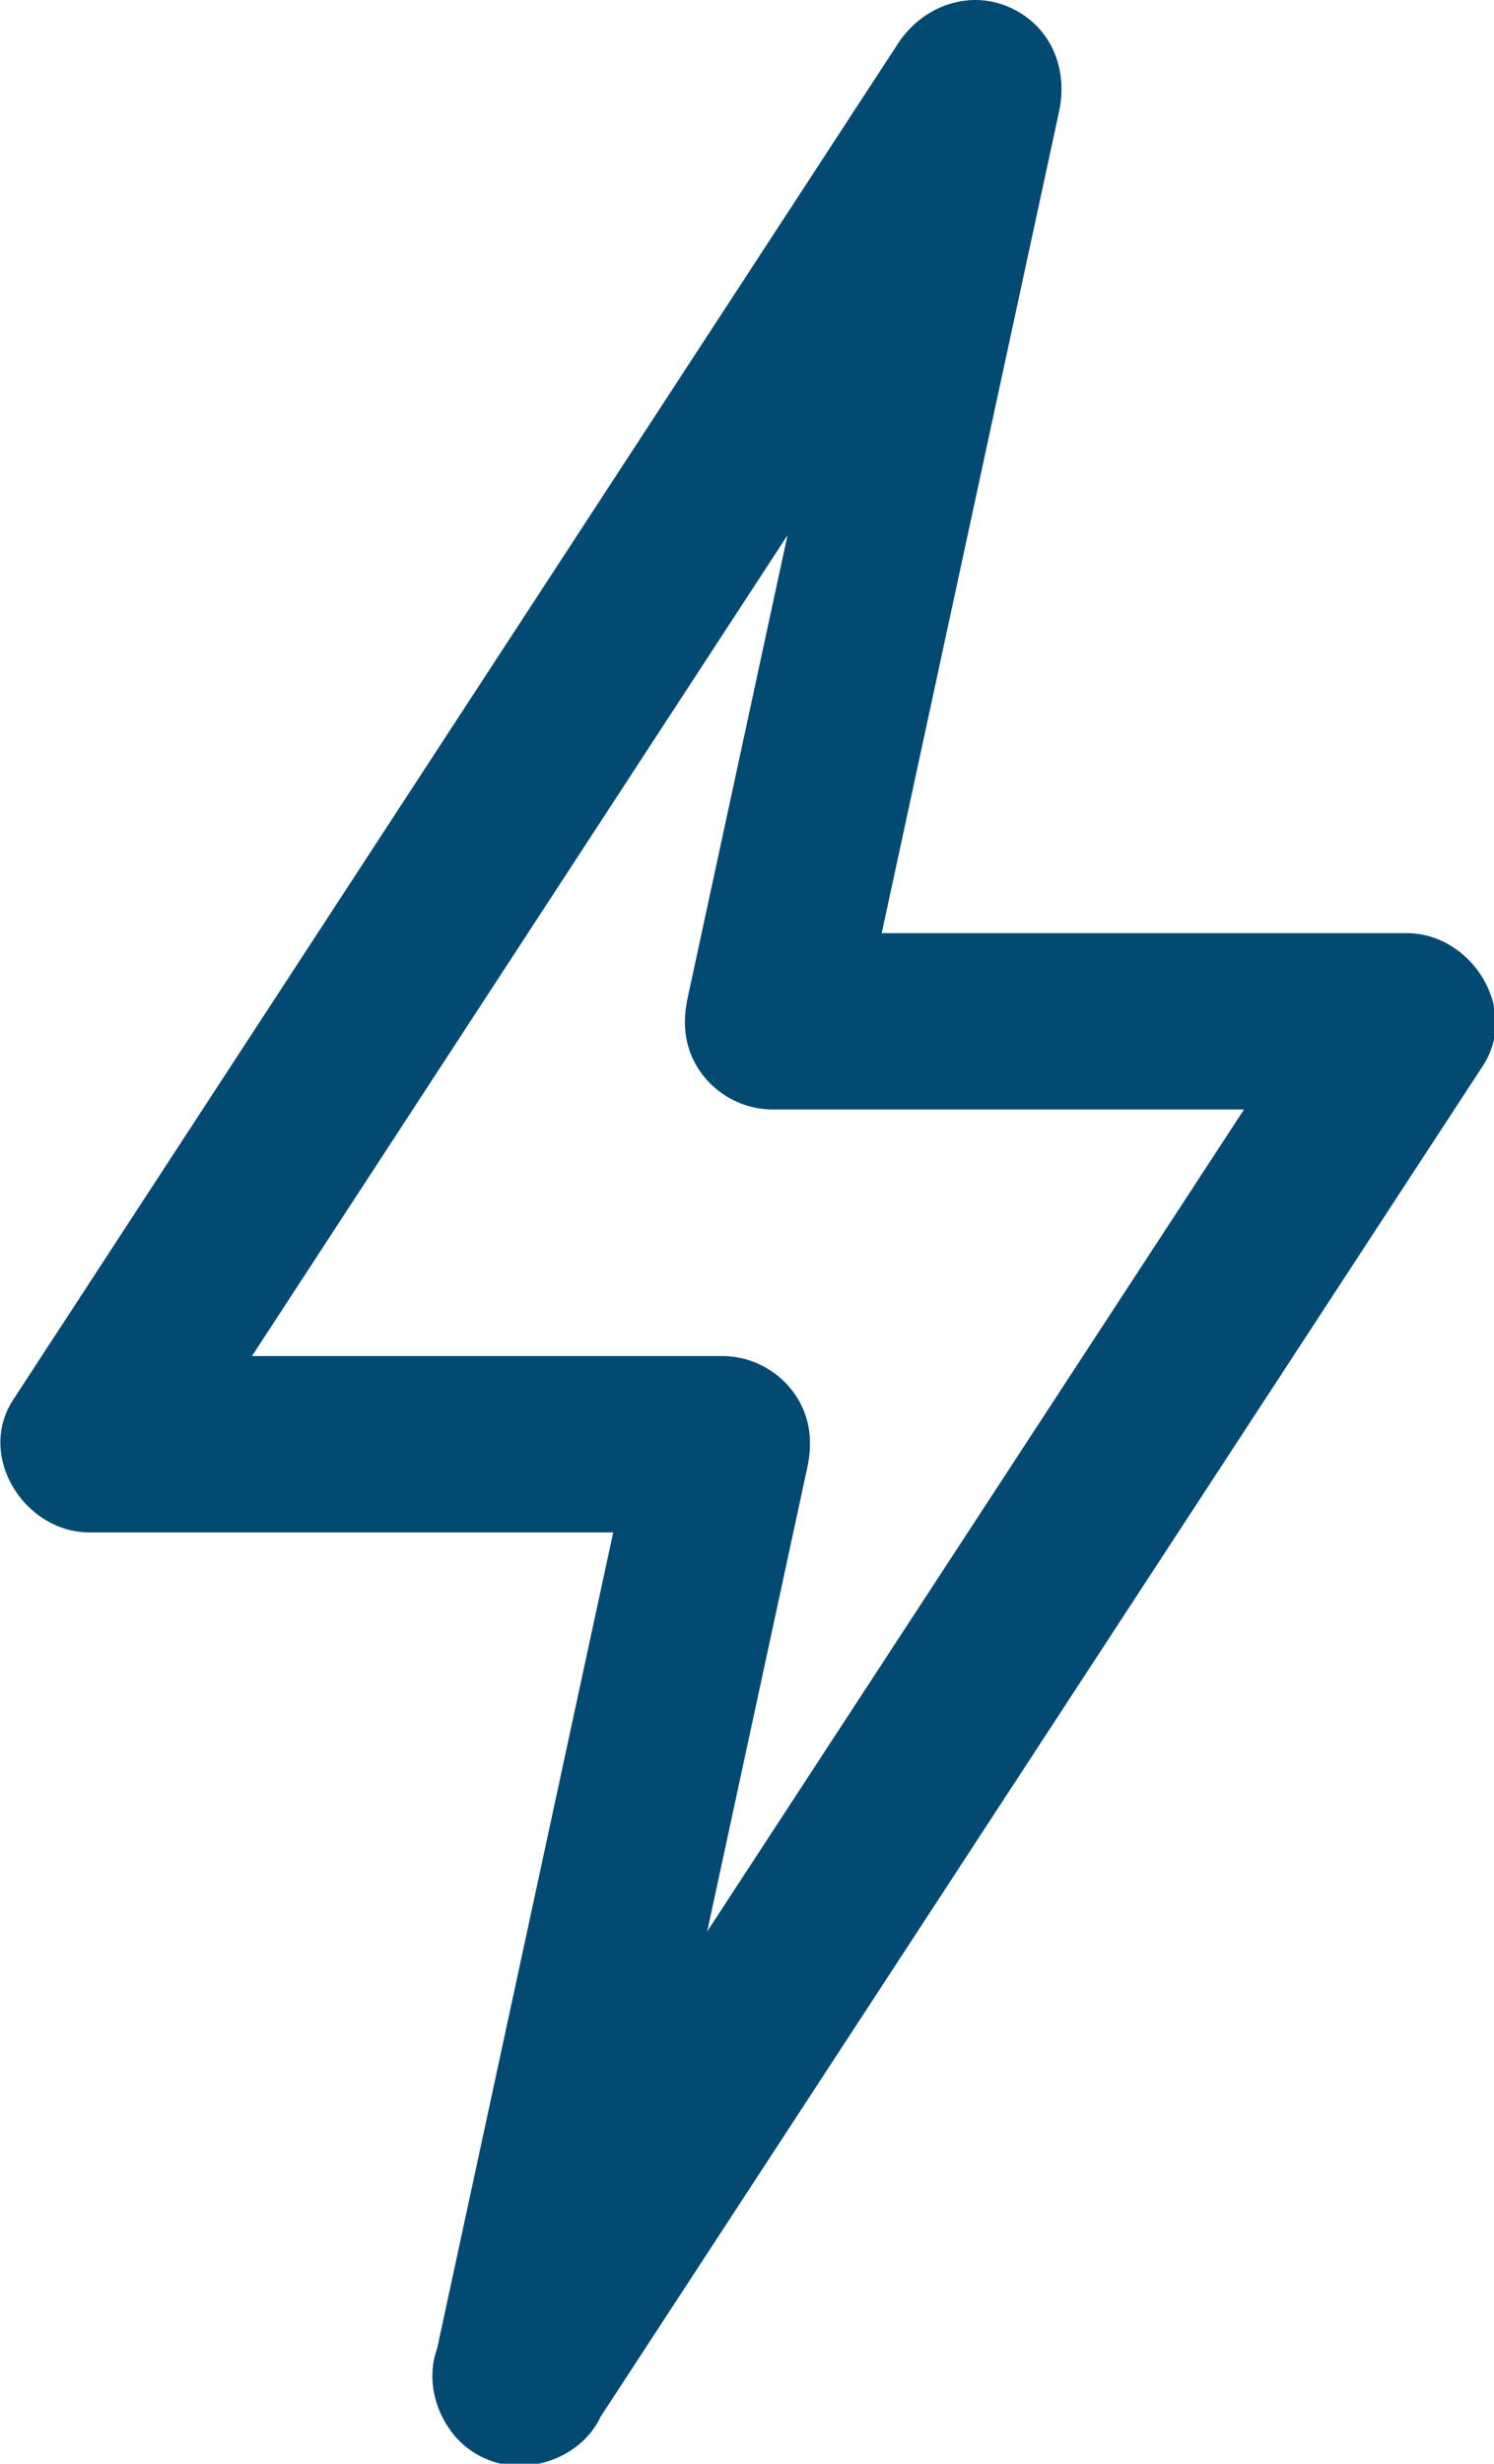 <?xml version="1.0" encoding="UTF-8" standalone="no"?>
<svg
   xmlns:dc="http://purl.org/dc/elements/1.1/"
   xmlns:cc="http://creativecommons.org/ns#"
   xmlns:rdf="http://www.w3.org/1999/02/22-rdf-syntax-ns#"
   xmlns:svg="http://www.w3.org/2000/svg"
   xmlns="http://www.w3.org/2000/svg"
   xmlns:sodipodi="http://sodipodi.sourceforge.net/DTD/sodipodi-0.dtd"
   xmlns:inkscape="http://www.inkscape.org/namespaces/inkscape"
   version="1.1"
   x="0px"
   y="0px"
   viewBox="-52.046 -24.692 176.214 290.438"
   enable-background="new -52.046 -24.692 1024 1024"
   xml:space="preserve"
   id="svg2"
   inkscape:version="0.48.4 r9939"
   width="100%"
   height="100%"
   sodipodi:docname="logo_energi.svg"><defs
     id="defs220" /><sodipodi:namedview
     pagecolor="#ffffff"
     bordercolor="#666666"
     borderopacity="1"
     objecttolerance="10"
     gridtolerance="10"
     guidetolerance="10"
     inkscape:pageopacity="0"
     inkscape:pageshadow="2"
     inkscape:window-width="1327"
     inkscape:window-height="744"
     id="namedview218"
     showgrid="false"
     fit-margin-top="0"
     fit-margin-left="0"
     fit-margin-right="0"
     fit-margin-bottom="0"
     inkscape:zoom="1.0429825"
     inkscape:cx="189.26359"
     inkscape:cy="74.756305"
     inkscape:window-x="39"
     inkscape:window-y="24"
     inkscape:window-maximized="1"
     inkscape:current-layer="svg2" /><g
     display="none"
     id="g4"
     style="display:none"
     transform="translate(-287.082,-679.472)"><g
       display="inline"
       id="g6"
       style="display:inline"><path
         d="m 497.456,943.818 c 0,-36.451 0,-72.901 0,-109.352 0,-63.357 0,-126.715 0,-190.072 0,-23.716 0,-47.432 0,-71.147 0,-19.079 -15.921,-35 -35,-35 -44.726,0 -89.452,0 -134.178,0 -42.398,0 -84.797,0 -127.195,0 10.074,17.555 20.147,35.11 30.222,52.665 11.04,-22.736 22.08,-45.473 33.12,-68.209 25.419,-52.351 50.839,-104.701 76.259,-157.052 28.249,-58.179 56.499,-116.357 84.748,-174.536 19.529,-40.22 39.058,-80.439 58.587,-120.659 2.886,-5.944 5.772,-11.889 8.659,-17.833 -21.741,-5.888 -43.481,-11.777 -65.222,-17.665 0,36.436 0,72.872 0,109.308 0,63.333 0,126.665 0,189.997 0,23.707 0,47.413 0,71.119 0,19.079 15.921,35 35,35 44.804,0 89.607,0 134.412,0 42.473,0 84.944,0 127.417,0 -10.074,-17.555 -20.147,-35.11 -30.222,-52.665 -11.036,22.696 -22.073,45.393 -33.109,68.089 -25.423,52.279 -50.845,104.559 -76.268,156.839 -28.276,58.148 -56.553,116.297 -84.829,174.446 -19.599,40.304 -39.198,80.607 -58.796,120.912 -2.942,6.05 -5.884,12.1 -8.827,18.15 -8.343,17.157 -4.822,37.706 12.557,47.887 15.503,9.081 39.547,4.594 47.887,-12.557 11.036,-22.696 22.073,-45.393 33.11,-68.089 25.422,-52.279 50.844,-104.559 76.267,-156.839 28.276,-58.148 56.553,-116.297 84.829,-174.446 19.599,-40.304 39.197,-80.608 58.797,-120.912 2.941,-6.05 5.884,-12.101 8.826,-18.151 5.588,-11.491 6.696,-23.898 0,-35.33 -6.235,-10.644 -17.879,-17.335 -30.222,-17.335 -44.804,0 -89.608,0 -134.412,0 -42.472,0 -84.944,0 -127.417,0 11.667,11.667 23.333,23.333 35,35 0,-36.436 0,-72.872 0,-109.308 0,-63.333 0,-126.665 0,-189.997 0,-23.706 0,-47.413 0,-71.119 0,-15.566 -10.682,-29.62 -25.695,-33.75 -14.239,-3.917 -32.747,2.123 -39.526,16.085 -11.04,22.736 -22.08,45.472 -33.12,68.208 -25.419,52.351 -50.839,104.702 -76.259,157.052 -28.249,58.179 -56.499,116.357 -84.748,174.536 -19.529,40.22 -39.058,80.439 -58.587,120.659 -2.886,5.944 -5.772,11.889 -8.659,17.833 -5.582,11.496 -6.7,23.894 0,35.33 6.235,10.644 17.879,17.335 30.222,17.335 44.726,0 89.452,0 134.178,0 42.398,0 84.797,0 127.195,0 -11.667,-11.667 -23.333,-23.333 -35,-35 0,36.45 0,72.901 0,109.352 0,63.357 0,126.716 0,190.073 0,23.715 0,47.431 0,71.146 0,19.079 15.921,35 35,35 19.079,0 34.999,-15.919 34.999,-34.998 z"
         id="path8"
         inkscape:connector-curvature="0" /></g></g><g
     id="g10"
     transform="matrix(0.297,0,0,0.297,-101.378,-24.692)"
     style="fill:#034a73;fill-opacity:1"><g
       id="g12"
       style="fill:#034a73;fill-opacity:1"><path
         d="m 406.692,953.123 c 7.567,-35.056 15.135,-70.11 22.703,-105.165 13.439,-62.251 26.878,-124.503 40.317,-186.754 5.659,-26.218 11.319,-52.436 16.979,-78.652 2.026,-9.388 1.421,-18.521 -3.528,-26.97 -6.235,-10.644 -17.879,-17.335 -30.222,-17.335 -45.549,0 -91.098,0 -136.647,0 -38.242,0 -76.484,0 -114.727,0 10.074,17.555 20.147,35.11 30.222,52.665 13.007,-19.927 26.015,-39.854 39.022,-59.781 30.681,-47.002 61.363,-94.004 92.044,-141.006 35.842,-54.909 71.685,-109.818 107.527,-164.728 28.492,-43.647 56.983,-87.295 85.475,-130.943 9.103,-13.943 18.204,-27.887 27.306,-41.83 -21.324,-8.99 -42.647,-17.979 -63.972,-26.969 -7.567,35.041 -15.136,70.082 -22.703,105.123 -13.438,62.227 -26.878,124.453 -40.317,186.68 -5.66,26.207 -11.32,52.414 -16.98,78.621 -2.027,9.387 -1.42,18.521 3.528,26.969 6.235,10.644 17.879,17.335 30.222,17.335 45.632,0 91.263,0 136.895,0 38.311,0 76.622,0 114.934,0 -10.074,-17.555 -20.147,-35.11 -30.222,-52.665 -13.024,19.933 -26.049,39.865 -39.073,59.797 -30.721,47.015 -61.441,94.031 -92.162,141.045 -35.89,54.924 -71.778,109.849 -107.667,164.772 -28.528,43.66 -57.057,87.32 -85.585,130.979 -9.113,13.947 -18.227,27.895 -27.34,41.842 -10.447,15.989 -3.28,38.609 12.557,47.887 17.079,10.005 37.472,3.382 47.887,-12.557 13.024,-19.933 26.049,-39.865 39.073,-59.798 30.721,-47.015 61.441,-94.03 92.162,-141.045 35.89,-54.924 71.778,-109.849 107.667,-164.772 28.528,-43.66 57.057,-87.319 85.585,-130.979 9.113,-13.947 18.228,-27.895 27.341,-41.842 14.747,-22.57 -4.698,-52.665 -30.222,-52.665 -45.632,0 -91.263,0 -136.895,0 -38.311,0 -76.622,0 -114.934,0 11.25,14.768 22.5,29.536 33.75,44.304 7.567,-35.041 15.136,-70.082 22.703,-105.123 13.438,-62.227 26.878,-124.453 40.317,-186.68 5.659,-26.207 11.319,-52.414 16.979,-78.621 3.342,-15.473 -1.983,-31.266 -16.085,-39.526 -17.073,-10.001 -37.479,-3.387 -47.887,12.557 -13.008,19.927 -26.015,39.854 -39.022,59.781 -30.681,47.002 -61.363,94.005 -92.044,141.007 -35.842,54.909 -71.685,109.818 -107.528,164.728 -28.491,43.647 -56.983,87.295 -85.475,130.943 -9.102,13.943 -18.203,27.887 -27.305,41.83 -14.735,22.573 4.688,52.665 30.222,52.665 45.549,0 91.098,0 136.647,0 38.242,0 76.484,0 114.727,0 -11.25,-14.769 -22.5,-29.536 -33.75,-44.305 -7.567,35.056 -15.135,70.11 -22.703,105.165 -13.439,62.252 -26.878,124.503 -40.317,186.754 -5.66,26.218 -11.32,52.436 -16.98,78.652 -4.022,18.632 5.295,37.787 24.446,43.055 17.603,4.842 39.029,-5.793 43.055,-24.445 z"
         id="path14"
         inkscape:connector-curvature="0"
         style="fill:#034a73;fill-opacity:1" /></g></g><g
     display="none"
     id="g16"
     style="display:none"
     transform="translate(-287.082,-679.472)"><g
       display="inline"
       id="g18"
       style="display:inline"><path
         d="m 252.679,932.268 c 13.537,-29.87 27.073,-59.74 40.61,-89.611 26.473,-58.414 52.945,-116.829 79.418,-175.244 18.202,-40.165 36.404,-80.33 54.606,-120.495 0.789,-1.74 1.577,-3.48 2.366,-5.221 5.313,-11.724 6.827,-23.675 0,-35.33 -6.235,-10.644 -17.879,-17.335 -30.222,-17.335 -49.375,0 -98.749,0 -148.123,0 -16.75,0 -33.5,0 -50.251,0 11.25,14.769 22.5,29.536 33.75,44.305 5.731,-30.161 11.462,-60.321 17.194,-90.482 11.828,-62.245 23.656,-124.489 35.484,-186.734 9.876,-51.974 19.753,-103.947 29.629,-155.921 1.692,-8.907 3.385,-17.814 5.078,-26.722 -11.25,8.565 -22.5,17.13 -33.75,25.696 40.588,0 81.176,0 121.764,0 57.657,0 115.314,0 172.97,0 6.418,0 12.836,0 19.254,0 -10.074,-17.555 -20.147,-35.11 -30.222,-52.665 -15.155,35.551 -30.311,71.103 -45.465,106.653 -23.95,56.182 -47.9,112.363 -71.85,168.545 -5.229,12.265 -10.457,24.53 -15.686,36.795 -3.166,5.459 -4.759,11.347 -4.778,17.665 0.02,6.318 1.612,12.206 4.778,17.665 6.235,10.644 17.879,17.335 30.222,17.335 45.297,0 90.595,0 135.892,0 39.646,0 79.291,0 118.937,0 -8.25,-19.916 -16.499,-39.833 -24.749,-59.749 -14.456,15.51 -28.911,31.021 -43.367,46.531 -35.434,38.018 -70.866,76.036 -106.3,114.054 -44.508,47.755 -89.017,95.51 -133.525,143.266 -41.682,44.722 -83.363,89.444 -125.045,134.167 -26.953,28.919 -53.906,57.838 -80.859,86.757 -4.244,4.554 -8.488,9.107 -12.732,13.661 -12.998,13.946 -13.839,35.658 0,49.498 13.129,13.129 36.489,13.957 49.497,0 14.456,-15.511 28.912,-31.021 43.368,-46.531 35.434,-38.019 70.866,-76.036 106.3,-114.055 44.508,-47.755 89.017,-95.51 133.524,-143.266 41.682,-44.722 83.363,-89.444 125.045,-134.167 26.953,-28.919 53.906,-57.838 80.859,-86.757 4.244,-4.554 8.488,-9.108 12.732,-13.662 8.596,-9.223 12.405,-21.675 9.001,-34.053 -4.13,-15.014 -18.185,-25.696 -33.75,-25.696 -45.297,0 -90.595,0 -135.892,0 -39.646,0 -79.291,0 -118.937,0 10.074,17.555 20.147,35.11 30.222,52.665 15.155,-35.551 30.311,-71.103 45.465,-106.653 23.95,-56.182 47.9,-112.363 71.85,-168.545 5.229,-12.265 10.457,-24.53 15.686,-36.795 3.166,-5.459 4.759,-11.347 4.778,-17.665 -0.02,-6.318 -1.612,-12.206 -4.778,-17.665 -6.235,-10.644 -17.879,-17.335 -30.222,-17.335 -40.588,0 -81.176,0 -121.765,0 -57.656,0 -115.313,0 -172.97,0 -6.417,0 -12.835,0 -19.253,0 -14.607,0 -30.875,10.57 -33.75,25.696 -5.731,30.16 -11.462,60.321 -17.194,90.481 -11.828,62.245 -23.656,124.489 -35.484,186.734 -9.876,51.974 -19.753,103.947 -29.629,155.921 -1.692,8.907 -3.385,17.814 -5.078,26.722 -1.812,9.535 -1.514,18.361 3.528,26.97 6.235,10.644 17.879,17.335 30.222,17.335 49.375,0 98.749,0 148.123,0 16.75,0 33.5,0 50.251,0 -10.074,-17.555 -20.147,-35.11 -30.222,-52.665 -13.537,29.87 -27.073,59.74 -40.61,89.611 -26.473,58.414 -52.945,116.829 -79.418,175.244 -18.202,40.165 -36.404,80.33 -54.606,120.495 -0.789,1.74 -1.577,3.48 -2.366,5.221 -4.044,8.924 -6.225,17.165 -3.528,26.97 2.407,8.748 8.261,16.334 16.085,20.917 8.083,4.735 17.936,6.013 26.969,3.528 7.987,-2.196 17.362,-8.235 20.919,-16.084 z"
         id="path20"
         inkscape:connector-curvature="0" /></g></g><g
     display="none"
     id="g22"
     style="display:none"
     transform="translate(-287.082,-679.472)"><g
       display="inline"
       id="g24"
       style="display:inline"><path
         d="m 180.684,575.388 c 47.269,0 94.538,0 141.807,0 30.064,0 60.129,0 90.193,0 -11.667,-11.667 -23.333,-23.333 -35,-35 0,34.941 0,69.883 0,104.825 0,64.106 0,128.212 0,192.318 0,32.285 0,64.571 0,96.856 0,15.565 10.682,29.62 25.696,33.75 15.84,4.357 30.726,-2.938 39.526,-16.085 14.08,-21.035 28.16,-42.071 42.241,-63.106 32.394,-48.396 64.788,-96.793 97.183,-145.188 35.938,-53.692 71.878,-107.384 107.816,-161.076 24.714,-36.923 49.429,-73.845 74.143,-110.767 3.539,-5.288 7.078,-10.575 10.617,-15.862 15.046,-22.479 -4.921,-52.665 -30.222,-52.665 -47.269,0 -94.538,0 -141.807,0 -30.064,0 -60.129,0 -90.193,0 11.667,11.667 23.333,23.333 35,35 0,-34.941 0,-69.883 0,-104.825 0,-64.106 0,-128.213 0,-192.319 0,-32.286 0,-64.571 0,-96.856 0,-15.566 -10.682,-29.62 -25.695,-33.75 -15.841,-4.357 -30.727,2.938 -39.526,16.085 -14.08,21.035 -28.16,42.071 -42.24,63.106 -32.395,48.396 -64.789,96.792 -97.183,145.189 -35.94,53.692 -71.879,107.384 -107.818,161.076 -24.714,36.922 -49.428,73.845 -74.143,110.768 -3.539,5.287 -7.078,10.574 -10.617,15.861 -10.626,15.875 -3.144,38.689 12.557,47.887 17.217,10.086 37.297,3.265 47.887,-12.557 14.08,-21.035 28.16,-42.071 42.24,-63.106 32.395,-48.396 64.789,-96.792 97.183,-145.189 35.938,-53.692 71.877,-107.384 107.816,-161.076 24.714,-36.922 49.429,-73.845 74.143,-110.767 3.539,-5.287 7.078,-10.575 10.617,-15.862 -21.74,-5.888 -43.481,-11.777 -65.222,-17.665 0,34.941 0,69.883 0,104.825 0,64.106 0,128.213 0,192.319 0,32.286 0,64.571 0,96.856 0,19.079 15.921,35 35,35 47.269,0 94.538,0 141.807,0 30.064,0 60.129,0 90.193,0 -10.074,-17.555 -20.147,-35.11 -30.222,-52.665 -14.08,21.035 -28.16,42.071 -42.24,63.106 -32.395,48.396 -64.789,96.793 -97.183,145.188 -35.938,53.693 -71.877,107.385 -107.816,161.077 -24.714,36.923 -49.428,73.845 -74.142,110.768 -3.539,5.287 -7.078,10.574 -10.617,15.861 21.741,5.889 43.481,11.776 65.222,17.665 0,-34.941 0,-69.883 0,-104.825 0,-64.106 0,-128.212 0,-192.318 0,-32.285 0,-64.571 0,-96.856 0,-19.079 -15.921,-35 -35,-35 -47.269,0 -94.538,0 -141.807,0 -30.064,0 -60.129,0 -90.193,0 -19.079,0 -35,15.921 -35,35 0,19.079 15.92,34.999 34.999,34.999 z"
         id="path26"
         inkscape:connector-curvature="0" /></g></g><g
     display="none"
     id="g28"
     style="display:none"
     transform="translate(-287.082,-679.472)"><g
       display="inline"
       id="g30"
       style="display:inline"><path
         d="m 483.456,943.818 c 0,-36.451 0,-72.901 0,-109.352 0,-63.357 0,-126.715 0,-190.072 0,-23.716 0,-47.432 0,-71.147 0,-11.447 -9.553,-21 -21,-21 -44.726,0 -89.452,0 -134.178,0 -42.398,0 -84.797,0 -127.195,0 6.044,10.533 12.088,21.066 18.133,31.599 11.04,-22.735 22.08,-45.472 33.12,-68.208 25.419,-52.351 50.839,-104.702 76.259,-157.053 28.25,-58.178 56.499,-116.357 84.748,-174.536 19.529,-40.219 39.059,-80.439 58.587,-120.659 2.887,-5.944 5.772,-11.889 8.659,-17.833 -13.044,-3.533 -26.088,-7.066 -39.133,-10.599 0,36.436 0,72.872 0,109.308 0,63.333 0,126.665 0,189.997 0,23.707 0,47.413 0,71.119 0,11.447 9.553,21 21,21 44.804,0 89.607,0 134.412,0 42.473,0 84.944,0 127.417,0 -6.044,-10.533 -12.089,-21.066 -18.133,-31.599 -11.037,22.696 -22.073,45.393 -33.11,68.089 -25.422,52.28 -50.845,104.559 -76.267,156.838 -28.276,58.149 -56.553,116.298 -84.829,174.446 -19.6,40.305 -39.198,80.608 -58.797,120.912 -2.942,6.051 -5.884,12.101 -8.826,18.15 -5.006,10.295 -2.894,22.624 7.534,28.732 9.302,5.449 23.728,2.757 28.732,-7.533 11.037,-22.697 22.073,-45.394 33.11,-68.09 25.422,-52.279 50.845,-104.559 76.267,-156.838 28.276,-58.149 56.553,-116.298 84.829,-174.446 19.599,-40.305 39.198,-80.608 58.797,-120.912 2.942,-6.05 5.884,-12.101 8.826,-18.151 6.807,-13.998 -1.294,-31.599 -18.133,-31.599 -44.804,0 -89.608,0 -134.412,0 -42.472,0 -84.944,0 -127.417,0 7,7 14,14 21,21 0,-36.436 0,-72.872 0,-109.308 0,-63.333 0,-126.665 0,-189.997 0,-23.706 0,-47.413 0,-71.119 0,-9.339 -6.409,-17.772 -15.417,-20.25 -8.543,-2.35 -19.648,1.273 -23.716,9.651 -11.04,22.736 -22.08,45.473 -33.12,68.208 -25.419,52.351 -50.839,104.702 -76.259,157.053 -28.25,58.178 -56.499,116.357 -84.748,174.536 -19.529,40.219 -39.059,80.439 -58.587,120.658 -2.887,5.944 -5.773,11.889 -8.659,17.834 -3.35,6.897 -4.02,14.336 0,21.197 3.741,6.387 10.727,10.401 18.133,10.401 44.726,0 89.452,0 134.178,0 42.398,0 84.797,0 127.195,0 -7,-7 -14,-14 -21,-21 0,36.45 0,72.901 0,109.352 0,63.357 0,126.716 0,190.073 0,23.715 0,47.431 0,71.146 0,11.447 9.553,21 21,21 11.447,0 21,-9.551 21,-20.998 z"
         id="path32"
         inkscape:connector-curvature="0" /></g></g><g
     display="none"
     id="g34"
     style="display:none"
     transform="translate(-287.082,-679.472)"><g
       display="inline"
       id="g36"
       style="display:inline"><path
         d="m 392.707,949.401 c 7.567,-35.056 15.135,-70.11 22.703,-105.165 13.439,-62.252 26.878,-124.503 40.317,-186.754 5.66,-26.218 11.32,-52.436 16.98,-78.652 2.857,-13.235 -6.02,-26.583 -20.25,-26.583 -45.549,0 -91.098,0 -136.647,0 -38.242,0 -76.484,0 -114.727,0 6.044,10.533 12.088,21.066 18.133,31.599 13.008,-19.927 26.015,-39.854 39.023,-59.78 30.681,-47.002 61.362,-94.005 92.043,-141.007 35.843,-54.909 71.686,-109.818 107.528,-164.728 28.492,-43.648 56.983,-87.295 85.475,-130.943 9.102,-13.943 18.203,-27.887 27.305,-41.83 -12.794,-5.394 -25.589,-10.788 -38.383,-16.182 -7.567,35.041 -15.136,70.082 -22.703,105.123 -13.439,62.227 -26.878,124.453 -40.317,186.68 -5.659,26.207 -11.319,52.414 -16.979,78.621 -2.858,13.234 6.021,26.583 20.25,26.583 45.632,0 91.263,0 136.895,0 38.311,0 76.622,0 114.934,0 -6.044,-10.533 -12.089,-21.066 -18.133,-31.599 -13.024,19.933 -26.049,39.865 -39.073,59.797 -30.721,47.016 -61.441,94.03 -92.163,141.046 -35.889,54.924 -71.777,109.849 -107.666,164.772 -28.529,43.66 -57.057,87.319 -85.585,130.979 -9.114,13.947 -18.227,27.895 -27.34,41.841 -6.269,9.594 -1.968,23.166 7.534,28.732 10.248,6.003 22.483,2.029 28.732,-7.533 13.024,-19.933 26.049,-39.865 39.073,-59.798 30.721,-47.016 61.441,-94.03 92.163,-141.046 35.889,-54.924 71.777,-109.848 107.666,-164.772 28.528,-43.66 57.058,-87.319 85.586,-130.979 9.113,-13.947 18.227,-27.894 27.34,-41.841 8.849,-13.542 -2.818,-31.599 -18.133,-31.599 -45.632,0 -91.263,0 -136.895,0 -38.311,0 -76.622,0 -114.934,0 6.75,8.861 13.5,17.722 20.25,26.583 7.567,-35.041 15.136,-70.082 22.703,-105.123 13.439,-62.227 26.878,-124.453 40.317,-186.68 5.659,-26.207 11.319,-52.414 16.979,-78.621 2.005,-9.284 -1.19,-18.759 -9.651,-23.715 -10.244,-6.001 -22.487,-2.032 -28.731,7.534 -13.008,19.927 -26.016,39.854 -39.022,59.781 -30.682,47.002 -61.363,94.004 -92.044,141.006 -35.843,54.909 -71.686,109.818 -107.528,164.728 -28.492,43.648 -56.983,87.295 -85.475,130.944 -9.102,13.943 -18.204,27.887 -27.305,41.83 -8.841,13.544 2.813,31.599 18.133,31.599 45.549,0 91.098,0 136.647,0 38.242,0 76.484,0 114.727,0 -6.75,-8.861 -13.5,-17.722 -20.25,-26.583 -7.567,35.056 -15.135,70.11 -22.703,105.165 -13.439,62.252 -26.878,124.503 -40.317,186.754 -5.66,26.218 -11.32,52.436 -16.98,78.652 -2.413,11.18 3.177,22.672 14.667,25.833 10.56,2.903 23.415,-3.478 25.831,-14.669 z"
         id="path38"
         inkscape:connector-curvature="0" /></g></g><g
     display="none"
     id="g40"
     style="display:none"
     transform="translate(-287.082,-679.472)"><g
       display="inline"
       id="g42"
       style="display:inline"><path
         d="m 240.59,925.203 c 13.537,-29.871 27.073,-59.741 40.61,-89.611 26.473,-58.415 52.945,-116.83 79.417,-175.245 18.202,-40.165 36.404,-80.33 54.606,-120.495 0.789,-1.74 1.577,-3.48 2.366,-5.221 3.188,-7.034 4.097,-14.204 0,-21.197 -3.741,-6.387 -10.727,-10.401 -18.133,-10.401 -49.375,0 -98.749,0 -148.123,0 -16.75,0 -33.5,0 -50.251,0 6.75,8.861 13.5,17.722 20.25,26.583 5.731,-30.161 11.462,-60.321 17.194,-90.482 11.828,-62.245 23.656,-124.489 35.485,-186.734 9.876,-51.974 19.752,-103.947 29.629,-155.921 1.693,-8.907 3.385,-17.814 5.078,-26.722 -6.75,5.139 -13.5,10.278 -20.25,15.417 40.588,0 81.176,0 121.764,0 57.657,0 115.314,0 172.97,0 6.418,0 12.836,0 19.254,0 -6.044,-10.533 -12.089,-21.066 -18.133,-31.599 -15.155,35.551 -30.311,71.103 -45.466,106.654 -23.949,56.182 -47.899,112.363 -71.849,168.545 -5.229,12.265 -10.457,24.53 -15.686,36.794 -3.047,7.146 -4.162,14.094 0,21.198 3.741,6.386 10.728,10.401 18.133,10.401 45.297,0 90.595,0 135.892,0 39.646,0 79.291,0 118.937,0 -4.95,-11.95 -9.899,-23.899 -14.85,-35.849 -14.456,15.51 -28.911,31.021 -43.367,46.531 -35.434,38.018 -70.866,76.036 -106.3,114.054 -44.508,47.755 -89.017,95.51 -133.525,143.266 -41.681,44.722 -83.363,89.444 -125.044,134.167 -26.953,28.919 -53.906,57.838 -80.859,86.757 -4.244,4.554 -8.488,9.107 -12.732,13.661 -7.799,8.368 -8.304,21.396 0,29.699 7.877,7.877 21.894,8.374 29.698,0 14.456,-15.511 28.912,-31.021 43.368,-46.532 35.433,-38.018 70.866,-76.035 106.299,-114.054 44.508,-47.755 89.017,-95.51 133.525,-143.266 41.682,-44.722 83.363,-89.444 125.045,-134.167 26.953,-28.919 53.906,-57.838 80.859,-86.757 4.244,-4.554 8.488,-9.107 12.732,-13.661 12.311,-13.208 3.95,-35.849 -14.85,-35.849 -45.297,0 -90.595,0 -135.892,0 -39.646,0 -79.291,0 -118.937,0 6.044,10.533 12.089,21.066 18.133,31.599 15.155,-35.551 30.311,-71.103 45.466,-106.654 23.949,-56.182 47.899,-112.363 71.849,-168.545 5.229,-12.265 10.457,-24.53 15.686,-36.794 3.047,-7.146 4.161,-14.094 0,-21.198 -3.741,-6.386 -10.728,-10.401 -18.133,-10.401 -40.588,0 -81.176,0 -121.765,0 -57.656,0 -115.313,0 -172.97,0 -6.417,0 -12.835,0 -19.253,0 -8.764,0 -18.525,6.342 -20.25,15.417 -5.731,30.161 -11.462,60.321 -17.194,90.481 -11.828,62.245 -23.656,124.489 -35.485,186.734 -9.876,51.974 -19.752,103.947 -29.629,155.921 -1.693,8.907 -3.385,17.814 -5.078,26.722 -2.518,13.25 5.765,26.583 20.25,26.583 49.375,0 98.749,0 148.123,0 16.75,0 33.5,0 50.251,0 -6.044,-10.533 -12.088,-21.066 -18.133,-31.599 -13.537,29.87 -27.073,59.74 -40.61,89.61 -26.473,58.415 -52.945,116.83 -79.417,175.245 -18.202,40.165 -36.404,80.33 -54.606,120.495 -0.789,1.74 -1.577,3.48 -2.366,5.22 -4.725,10.427 -3.092,22.508 7.534,28.732 9.1,5.331 24.007,2.895 28.733,-7.532 z"
         id="path44"
         inkscape:connector-curvature="0" /></g></g><g
     display="none"
     id="g46"
     style="display:none"
     transform="translate(-287.082,-679.472)"><g
       display="inline"
       id="g48"
       style="display:inline"><path
         d="m 180.684,561.388 c 47.269,0 94.538,0 141.807,0 30.064,0 60.129,0 90.193,0 -7,-7 -14,-14 -21,-21 0,34.941 0,69.883 0,104.825 0,64.106 0,128.212 0,192.318 0,32.285 0,64.571 0,96.856 0,9.34 6.409,17.771 15.417,20.25 9.504,2.614 18.436,-1.763 23.715,-9.65 14.08,-21.036 28.161,-42.071 42.241,-63.107 32.395,-48.396 64.788,-96.792 97.183,-145.188 35.939,-53.692 71.878,-107.384 107.817,-161.076 24.715,-36.922 49.429,-73.845 74.143,-110.767 3.539,-5.287 7.078,-10.574 10.617,-15.861 9.028,-13.487 -2.952,-31.599 -18.133,-31.599 -47.269,0 -94.538,0 -141.807,0 -30.064,0 -60.129,0 -90.193,0 7,7 14,14 21,21 0,-34.941 0,-69.883 0,-104.825 0,-64.106 0,-128.213 0,-192.319 0,-32.286 0,-64.571 0,-96.856 0,-9.339 -6.409,-17.772 -15.417,-20.25 -9.505,-2.614 -18.436,1.763 -23.716,9.651 -14.08,21.036 -28.16,42.071 -42.241,63.106 -32.394,48.396 -64.789,96.792 -97.183,145.189 -35.939,53.692 -71.878,107.384 -107.817,161.076 -24.714,36.922 -49.428,73.845 -74.143,110.767 -3.539,5.287 -7.078,10.574 -10.617,15.861 -6.376,9.525 -1.887,23.214 7.534,28.732 10.331,6.052 22.378,1.959 28.732,-7.533 14.08,-21.036 28.161,-42.071 42.241,-63.107 32.394,-48.396 64.789,-96.792 97.183,-145.189 35.939,-53.692 71.878,-107.384 107.817,-161.076 24.714,-36.922 49.428,-73.845 74.142,-110.768 3.539,-5.287 7.078,-10.574 10.617,-15.861 -13.044,-3.533 -26.089,-7.066 -39.133,-10.599 0,34.941 0,69.883 0,104.825 0,64.106 0,128.213 0,192.319 0,32.286 0,64.571 0,96.856 0,11.447 9.553,21 21,21 47.269,0 94.538,0 141.807,0 30.064,0 60.129,0 90.193,0 -6.044,-10.533 -12.089,-21.066 -18.133,-31.599 -14.08,21.036 -28.16,42.071 -42.24,63.107 -32.395,48.396 -64.789,96.792 -97.184,145.188 -35.938,53.692 -71.877,107.384 -107.816,161.076 -24.714,36.922 -49.428,73.845 -74.143,110.767 -3.539,5.287 -7.078,10.574 -10.617,15.861 13.044,3.533 26.088,7.066 39.133,10.6 0,-34.941 0,-69.883 0,-104.825 0,-64.106 0,-128.212 0,-192.318 0,-32.285 0,-64.571 0,-96.856 0,-11.447 -9.552,-21 -21,-21 -47.269,0 -94.538,0 -141.807,0 -30.064,0 -60.129,0 -90.193,0 -11.448,0 -21,9.553 -21,21 0,11.447 9.553,20.999 21.001,20.999 z"
         id="path50"
         inkscape:connector-curvature="0" /></g></g><g
     display="none"
     id="g52"
     style="display:none"
     transform="translate(-287.082,-679.472)"><g
       display="inline"
       id="g54"
       style="display:inline"><path
         d="m 472.956,943.818 c 0,-36.451 0,-72.901 0,-109.352 0,-63.357 0,-126.715 0,-190.072 0,-23.716 0,-47.432 0,-71.147 0,-5.724 -4.776,-10.5 -10.5,-10.5 -44.726,0 -89.452,0 -134.178,0 -42.398,0 -84.797,0 -127.195,0 3.022,5.267 6.044,10.533 9.066,15.8 11.04,-22.736 22.08,-45.473 33.12,-68.209 25.419,-52.351 50.839,-104.702 76.259,-157.052 28.25,-58.179 56.499,-116.357 84.748,-174.536 19.529,-40.22 39.058,-80.439 58.587,-120.659 2.887,-5.944 5.772,-11.889 8.659,-17.833 -6.522,-1.766 -13.044,-3.533 -19.566,-5.299 0,36.436 0,72.872 0,109.308 0,63.333 0,126.665 0,189.997 0,23.707 0,47.413 0,71.119 0,5.724 4.776,10.5 10.5,10.5 44.804,0 89.607,0 134.412,0 42.473,0 84.944,0 127.417,0 -3.022,-5.267 -6.044,-10.533 -9.066,-15.8 -11.037,22.697 -22.073,45.393 -33.11,68.089 -25.422,52.28 -50.845,104.559 -76.267,156.838 -28.276,58.148 -56.553,116.298 -84.829,174.446 -19.599,40.304 -39.198,80.608 -58.797,120.912 -2.942,6.05 -5.884,12.101 -8.826,18.15 -2.503,5.147 -1.447,11.313 3.767,14.366 4.651,2.725 11.864,1.378 14.366,-3.767 11.037,-22.696 22.073,-45.393 33.11,-68.089 25.422,-52.28 50.845,-104.56 76.267,-156.839 28.276,-58.149 56.553,-116.298 84.829,-174.446 19.599,-40.304 39.198,-80.608 58.797,-120.912 2.942,-6.05 5.884,-12.101 8.826,-18.15 3.403,-6.999 -0.647,-15.8 -9.066,-15.8 -44.804,0 -89.608,0 -134.412,0 -42.472,0 -84.944,0 -127.417,0 3.5,3.5 7,7 10.5,10.5 0,-36.436 0,-72.872 0,-109.308 0,-63.333 0,-126.665 0,-189.997 0,-23.706 0,-47.413 0,-71.119 0,-9.963 -14.863,-14.987 -19.566,-5.299 -11.04,22.736 -22.08,45.472 -33.12,68.208 -25.419,52.351 -50.839,104.702 -76.259,157.052 -28.25,58.179 -56.499,116.357 -84.748,174.536 -19.529,40.22 -39.058,80.439 -58.587,120.659 -2.886,5.944 -5.773,11.889 -8.659,17.833 -3.399,7 0.644,15.8 9.066,15.8 44.726,0 89.452,0 134.178,0 42.398,0 84.797,0 127.195,0 -3.5,-3.5 -7,-7 -10.5,-10.5 0,36.45 0,72.901 0,109.352 0,63.357 0,126.716 0,190.073 0,23.715 0,47.431 0,71.146 -10e-4,13.543 20.999,13.543 20.999,10e-4 z"
         id="path56"
         inkscape:connector-curvature="0" /></g></g><g
     display="none"
     id="g58"
     style="display:none"
     transform="translate(-287.082,-679.472)"><g
       display="inline"
       id="g60"
       style="display:inline"><path
         d="m 382.582,946.609 c 7.568,-35.055 15.135,-70.109 22.703,-105.164 13.439,-62.252 26.878,-124.503 40.317,-186.755 5.66,-26.217 11.32,-52.435 16.98,-78.652 1.429,-6.617 -3.01,-13.291 -10.125,-13.291 -45.549,0 -91.098,0 -136.647,0 -38.242,0 -76.484,0 -114.727,0 3.022,5.267 6.044,10.533 9.066,15.8 13.008,-19.928 26.015,-39.854 39.023,-59.781 30.681,-47.002 61.362,-94.004 92.043,-141.007 35.843,-54.909 71.685,-109.818 107.528,-164.728 28.492,-43.647 56.983,-87.295 85.475,-130.943 9.102,-13.943 18.203,-27.887 27.305,-41.83 -6.397,-2.697 -12.794,-5.394 -19.191,-8.091 -7.567,35.041 -15.136,70.082 -22.703,105.123 -13.439,62.227 -26.878,124.453 -40.317,186.68 -5.659,26.207 -11.319,52.414 -16.979,78.621 -1.429,6.618 3.01,13.292 10.125,13.292 45.632,0 91.263,0 136.895,0 38.311,0 76.622,0 114.934,0 -3.022,-5.267 -6.044,-10.533 -9.066,-15.8 -13.024,19.933 -26.049,39.865 -39.073,59.798 -30.721,47.015 -61.441,94.03 -92.163,141.045 -35.889,54.925 -71.777,109.849 -107.666,164.773 -28.529,43.659 -57.057,87.319 -85.585,130.979 -9.113,13.946 -18.227,27.894 -27.34,41.841 -7.432,11.374 10.758,21.885 18.133,10.6 13.024,-19.933 26.049,-39.865 39.073,-59.798 30.721,-47.015 61.441,-94.03 92.163,-141.045 35.889,-54.925 71.777,-109.849 107.666,-164.773 28.528,-43.659 57.057,-87.319 85.585,-130.979 9.114,-13.947 18.228,-27.895 27.341,-41.841 4.425,-6.771 -1.409,-15.8 -9.066,-15.8 -45.632,0 -91.263,0 -136.895,0 -38.311,0 -76.622,0 -114.934,0 3.375,4.431 6.75,8.861 10.125,13.292 7.567,-35.041 15.136,-70.082 22.703,-105.123 13.439,-62.227 26.878,-124.453 40.317,-186.68 5.659,-26.207 11.319,-52.414 16.979,-78.621 2.532,-11.725 -12.601,-18.188 -19.191,-8.091 -13.008,19.927 -26.016,39.854 -39.022,59.781 -30.682,47.002 -61.363,94.004 -92.044,141.007 -35.843,54.909 -71.685,109.818 -107.528,164.728 -28.492,43.647 -56.983,87.295 -85.475,130.943 -9.102,13.943 -18.204,27.887 -27.305,41.83 -4.42,6.772 1.406,15.8 9.066,15.8 45.549,0 91.098,0 136.647,0 38.242,0 76.484,0 114.727,0 -3.375,-4.431 -6.75,-8.861 -10.125,-13.291 -7.568,35.055 -15.135,70.109 -22.703,105.165 -13.439,62.251 -26.878,124.502 -40.317,186.754 -5.66,26.217 -11.32,52.435 -16.98,78.652 -2.853,13.201 17.391,18.815 20.248,5.58 z"
         id="path62"
         inkscape:connector-curvature="0" /></g></g><g
     display="none"
     id="g64"
     style="display:none"
     transform="translate(-287.082,-679.472)"><g
       display="inline"
       id="g66"
       style="display:inline"><path
         d="m 231.523,919.903 c 13.537,-29.87 27.073,-59.741 40.61,-89.611 26.472,-58.415 52.945,-116.83 79.417,-175.244 18.202,-40.165 36.404,-80.33 54.606,-120.495 0.789,-1.74 1.577,-3.48 2.366,-5.221 3.186,-7.029 -0.484,-15.8 -9.066,-15.8 -49.375,0 -98.749,0 -148.123,0 -16.75,0 -33.5,0 -50.251,0 3.375,4.431 6.75,8.861 10.125,13.291 5.731,-30.16 11.462,-60.321 17.194,-90.481 11.828,-62.245 23.657,-124.489 35.485,-186.734 9.876,-51.974 19.752,-103.947 29.629,-155.92 1.693,-8.908 3.385,-17.815 5.078,-26.722 -3.375,2.569 -6.75,5.139 -10.125,7.708 40.588,0 81.176,0 121.764,0 57.657,0 115.314,0 172.97,0 6.418,0 12.836,0 19.254,0 -3.022,-5.267 -6.044,-10.533 -9.066,-15.799 -15.155,35.551 -30.311,71.102 -45.466,106.653 -23.949,56.182 -47.899,112.363 -71.849,168.545 -5.229,12.265 -10.457,24.53 -15.686,36.794 -3.005,7.05 0.35,15.8 9.066,15.8 45.297,0 90.595,0 135.892,0 39.646,0 79.291,0 118.937,0 -2.475,-5.975 -4.95,-11.95 -7.425,-17.925 -14.456,15.511 -28.912,31.021 -43.367,46.532 -35.434,38.018 -70.866,76.036 -106.3,114.054 -44.508,47.755 -89.017,95.51 -133.525,143.266 -41.682,44.722 -83.363,89.444 -125.045,134.166 -26.953,28.92 -53.906,57.839 -80.859,86.758 -4.244,4.554 -8.488,9.107 -12.732,13.661 -9.219,9.892 5.599,24.775 14.85,14.85 14.456,-15.511 28.912,-31.021 43.368,-46.531 35.433,-38.019 70.866,-76.036 106.299,-114.054 44.508,-47.756 89.017,-95.511 133.524,-143.266 41.682,-44.723 83.363,-89.445 125.045,-134.167 26.953,-28.919 53.906,-57.838 80.859,-86.757 4.244,-4.554 8.488,-9.107 12.732,-13.661 6.155,-6.604 1.975,-17.925 -7.425,-17.925 -45.297,0 -90.595,0 -135.892,0 -39.646,0 -79.291,0 -118.937,0 3.022,5.267 6.044,10.533 9.066,15.8 15.155,-35.551 30.311,-71.103 45.466,-106.654 23.949,-56.182 47.899,-112.363 71.849,-168.545 5.229,-12.265 10.457,-24.53 15.686,-36.795 3.006,-7.05 -0.351,-15.799 -9.066,-15.799 -40.588,0 -81.176,0 -121.765,0 -57.656,0 -115.313,0 -172.97,0 -6.417,0 -12.835,0 -19.253,0 -4.382,0 -9.263,3.171 -10.125,7.708 -5.731,30.161 -11.462,60.321 -17.194,90.482 -11.828,62.245 -23.657,124.489 -35.485,186.734 -9.876,51.974 -19.752,103.947 -29.629,155.92 -1.693,8.907 -3.385,17.815 -5.078,26.723 -1.259,6.624 2.882,13.291 10.125,13.291 49.375,0 98.749,0 148.123,0 16.75,0 33.5,0 50.251,0 -3.022,-5.267 -6.044,-10.533 -9.066,-15.8 -13.537,29.871 -27.073,59.741 -40.61,89.611 -26.472,58.415 -52.945,116.83 -79.417,175.244 -18.202,40.165 -36.404,80.33 -54.606,120.496 -0.789,1.739 -1.577,3.479 -2.366,5.22 -2.363,5.214 -1.546,11.254 3.767,14.366 4.55,2.664 12.004,1.447 14.366,-3.767 z"
         id="path68"
         inkscape:connector-curvature="0" /></g></g><g
     display="none"
     id="g70"
     style="display:none"
     transform="translate(-287.082,-679.472)"><g
       display="inline"
       id="g72"
       style="display:inline"><path
         d="m 180.684,550.888 c 47.269,0 94.538,0 141.807,0 30.064,0 60.129,0 90.193,0 -3.5,-3.5 -7,-7 -10.5,-10.5 0,34.941 0,69.883 0,104.825 0,64.106 0,128.212 0,192.318 0,32.285 0,64.571 0,96.856 0,10.895 13.92,13.735 19.566,5.3 14.08,-21.036 28.161,-42.071 42.241,-63.106 32.395,-48.396 64.788,-96.793 97.183,-145.189 35.938,-53.691 71.878,-107.384 107.816,-161.075 24.715,-36.923 49.429,-73.845 74.143,-110.768 3.539,-5.287 7.078,-10.574 10.617,-15.861 4.514,-6.744 -1.477,-15.8 -9.066,-15.8 -47.269,0 -94.538,0 -141.807,0 -30.064,0 -60.129,0 -90.193,0 3.5,3.5 7,7 10.5,10.5 0,-34.941 0,-69.883 0,-104.825 0,-64.106 0,-128.213 0,-192.319 0,-32.286 0,-64.571 0,-96.856 0,-10.895 -13.92,-13.735 -19.566,-5.299 -14.08,21.035 -28.16,42.071 -42.24,63.106 -32.395,48.396 -64.789,96.793 -97.183,145.189 -35.939,53.692 -71.878,107.384 -107.817,161.076 -24.714,36.922 -49.428,73.845 -74.143,110.767 -3.539,5.287 -7.078,10.574 -10.617,15.861 -3.188,4.763 -0.943,11.607 3.767,14.366 5.165,3.025 11.189,0.979 14.366,-3.767 14.08,-21.036 28.161,-42.071 42.241,-63.106 32.394,-48.396 64.789,-96.793 97.183,-145.189 35.939,-53.692 71.878,-107.384 107.817,-161.076 24.714,-36.922 49.428,-73.845 74.142,-110.767 3.539,-5.287 7.078,-10.574 10.617,-15.862 -6.522,-1.766 -13.044,-3.533 -19.566,-5.299 0,34.941 0,69.883 0,104.825 0,64.106 0,128.213 0,192.319 0,32.286 0,64.571 0,96.856 0,5.724 4.776,10.5 10.5,10.5 47.269,0 94.538,0 141.807,0 30.064,0 60.129,0 90.193,0 -3.022,-5.267 -6.044,-10.533 -9.066,-15.8 -14.08,21.036 -28.16,42.071 -42.24,63.106 -32.395,48.396 -64.789,96.793 -97.183,145.189 -35.939,53.691 -71.878,107.384 -107.817,161.075 -24.714,36.923 -49.428,73.845 -74.143,110.768 -3.539,5.287 -7.078,10.574 -10.617,15.861 6.522,1.767 13.044,3.533 19.566,5.3 0,-34.941 0,-69.883 0,-104.825 0,-64.106 0,-128.212 0,-192.318 0,-32.285 0,-64.571 0,-96.856 0,-5.724 -4.776,-10.5 -10.5,-10.5 -47.269,0 -94.538,0 -141.807,0 -30.064,0 -60.129,0 -90.193,0 -13.543,0 -13.543,21 -0.001,21 z"
         id="path74"
         inkscape:connector-curvature="0" /></g></g><g
     display="none"
     id="g76"
     style="display:none"
     transform="translate(-287.082,-679.472)"><g
       display="inline"
       id="g78"
       style="display:inline"><path
         d="m 615.435,43.991 c -19.349,17.603 -38.697,35.205 -58.046,52.807 -43.864,39.905 -87.729,79.811 -131.594,119.717 -47.109,42.857 -94.218,85.713 -141.326,128.57 -29.081,26.456 -58.162,52.912 -87.242,79.368 -2.029,1.846 -4.058,3.692 -6.087,5.538 -21.862,19.889 -29.261,53.885 -21.603,81.727 9.912,36.034 43.642,61.67 81,61.67 33.071,0 66.143,0 99.214,0 64.195,0 128.39,0 192.585,0 42.789,0 85.578,0 128.368,0 1.376,0 2.752,0 4.128,0 -19.799,-47.799 -39.598,-95.598 -59.397,-143.397 -19.349,17.603 -38.697,35.205 -58.046,52.807 -43.864,39.905 -87.729,79.812 -131.594,119.717 -47.109,42.856 -94.218,85.714 -141.326,128.57 -29.081,26.456 -58.162,52.912 -87.242,79.368 -2.029,1.846 -4.058,3.691 -6.087,5.538 -16.041,14.593 -24.603,38.094 -24.603,59.396 0,22.189 8.921,43.715 24.603,59.396 15.682,15.683 37.208,24.604 59.397,24.604 23.071,0 42.632,-9.352 59.397,-24.604 19.349,-17.602 38.697,-35.204 58.046,-52.807 43.865,-39.905 87.729,-79.812 131.594,-119.717 47.109,-42.856 94.218,-85.714 141.326,-128.57 29.081,-26.456 58.161,-52.912 87.242,-79.368 2.029,-1.846 4.059,-3.691 6.088,-5.538 21.861,-19.889 29.261,-53.885 21.602,-81.727 -9.911,-36.034 -43.642,-61.669 -80.999,-61.669 -33.071,0 -66.143,0 -99.215,0 -64.194,0 -128.39,0 -192.584,0 -42.79,0 -85.579,0 -128.368,0 -1.376,0 -2.752,0 -4.128,0 19.799,47.799 39.598,95.598 59.397,143.396 19.349,-17.602 38.697,-35.204 58.046,-52.807 43.865,-39.905 87.729,-79.811 131.594,-119.717 47.109,-42.857 94.218,-85.713 141.326,-128.57 29.081,-26.456 58.161,-52.912 87.242,-79.368 2.029,-1.846 4.059,-3.692 6.088,-5.538 16.04,-14.593 24.603,-38.095 24.603,-59.397 0,-22.189 -8.921,-43.715 -24.603,-59.397 C 718.548,28.307 697.023,19.386 674.834,19.386 651.761,19.388 632.2,28.739 615.435,43.991 l 0,0 z"
         id="path80"
         inkscape:connector-curvature="0" /></g></g><g
     display="none"
     id="g82"
     style="display:none"
     transform="translate(-287.082,-679.472)"><g
       display="inline"
       id="g84"
       style="display:inline"><path
         d="m 635.234,63.79 c -19.349,17.603 -38.698,35.205 -58.047,52.807 -43.864,39.906 -87.729,79.812 -131.594,119.717 -47.109,42.857 -94.217,85.714 -141.326,128.57 -29.081,26.456 -58.161,52.912 -87.242,79.368 -2.029,1.846 -4.058,3.692 -6.087,5.538 -14.574,13.259 -19.507,35.924 -14.401,54.485 6.608,24.022 29.094,41.113 54,41.113 33.071,0 66.143,0 99.214,0 64.195,0 128.39,0 192.585,0 42.789,0 85.578,0 128.368,0 1.376,0 2.752,0 4.128,0 -13.199,-31.866 -26.398,-63.732 -39.598,-95.598 -19.349,17.603 -38.698,35.205 -58.047,52.807 -43.864,39.905 -87.729,79.812 -131.594,119.717 -47.109,42.857 -94.217,85.714 -141.326,128.57 -29.081,26.456 -58.161,52.912 -87.242,79.368 -2.029,1.846 -4.058,3.691 -6.087,5.538 -22.584,20.546 -20.812,58.384 0,79.195 10.455,10.455 24.805,16.402 39.598,16.402 15.381,0 28.421,-6.234 39.598,-16.402 19.349,-17.602 38.697,-35.204 58.046,-52.807 43.865,-39.905 87.729,-79.812 131.594,-119.717 47.108,-42.857 94.218,-85.714 141.326,-128.57 29.081,-26.456 58.161,-52.912 87.242,-79.368 2.029,-1.846 4.059,-3.691 6.087,-5.538 14.575,-13.259 19.508,-35.923 14.402,-54.485 -6.608,-24.022 -29.095,-41.113 -54,-41.113 -33.071,0 -66.143,0 -99.215,0 -64.194,0 -128.39,0 -192.584,0 -42.79,0 -85.579,0 -128.368,0 -1.376,0 -2.752,0 -4.128,0 13.199,31.866 26.398,63.732 39.598,95.598 19.349,-17.602 38.697,-35.204 58.046,-52.807 43.865,-39.906 87.729,-79.812 131.594,-119.717 47.108,-42.857 94.218,-85.714 141.326,-128.57 29.081,-26.456 58.161,-52.912 87.242,-79.368 2.029,-1.846 4.059,-3.692 6.087,-5.538 22.585,-20.546 20.813,-58.384 0,-79.196 -10.454,-10.455 -24.805,-16.402 -39.598,-16.402 -15.38,10e-4 -28.42,6.236 -39.597,16.403 l 0,0 z"
         id="path86"
         inkscape:connector-curvature="0" /></g></g><g
     display="none"
     id="g88"
     style="display:none"
     transform="translate(-287.082,-679.472)"><g
       display="inline"
       id="g90"
       style="display:inline"><path
         d="m 650.083,78.64 c -19.349,17.602 -38.697,35.205 -58.046,52.807 -43.864,39.906 -87.729,79.812 -131.594,119.717 -47.109,42.857 -94.217,85.714 -141.326,128.571 -29.081,26.456 -58.161,52.912 -87.242,79.368 -2.029,1.846 -4.059,3.692 -6.087,5.538 -9.109,8.287 -12.192,22.452 -9.001,34.053 4.13,15.014 18.184,25.695 33.75,25.695 33.071,0 66.143,0 99.214,0 64.195,0 128.39,0 192.585,0 42.789,0 85.578,0 128.368,0 1.376,0 2.752,0 4.128,0 -8.25,-19.916 -16.499,-39.833 -24.749,-59.749 -19.349,17.602 -38.697,35.205 -58.046,52.807 -43.864,39.905 -87.729,79.811 -131.594,119.717 -47.109,42.856 -94.217,85.713 -141.326,128.57 -29.081,26.456 -58.161,52.912 -87.242,79.367 -2.029,1.847 -4.059,3.692 -6.087,5.538 -14.116,12.842 -13.008,36.49 0,49.498 13.96,13.96 35.397,12.827 49.497,0 19.349,-17.603 38.698,-35.205 58.046,-52.808 43.865,-39.905 87.729,-79.811 131.594,-119.717 47.109,-42.856 94.218,-85.713 141.326,-128.57 29.081,-26.456 58.162,-52.912 87.242,-79.367 2.029,-1.847 4.059,-3.692 6.088,-5.538 9.108,-8.287 12.191,-22.452 9.001,-34.053 -4.13,-15.014 -18.185,-25.696 -33.75,-25.696 -33.071,0 -66.143,0 -99.215,0 -64.194,0 -128.39,0 -192.584,0 -42.79,0 -85.579,0 -128.368,0 -1.376,0 -2.752,0 -4.128,0 8.25,19.916 16.499,39.832 24.749,59.749 19.349,-17.603 38.698,-35.205 58.046,-52.807 43.865,-39.906 87.729,-79.812 131.594,-119.717 47.109,-42.857 94.218,-85.714 141.326,-128.571 29.081,-26.456 58.162,-52.912 87.242,-79.368 2.029,-1.846 4.059,-3.692 6.088,-5.538 14.115,-12.841 13.007,-36.49 0,-49.497 -13.962,-13.96 -35.398,-12.827 -49.499,0.001 l 0,0 z"
         id="path92"
         inkscape:connector-curvature="0" /></g></g><g
     display="none"
     id="g94"
     style="display:none"
     transform="translate(-287.082,-679.472)"><g
       display="inline"
       id="g96"
       style="display:inline"><path
         d="m 659.982,88.539 c -19.349,17.602 -38.697,35.205 -58.046,52.807 -43.864,39.905 -87.729,79.811 -131.594,119.717 -47.109,42.856 -94.218,85.713 -141.327,128.57 -29.081,26.456 -58.161,52.912 -87.242,79.368 -2.029,1.846 -4.059,3.692 -6.087,5.538 -13.814,12.567 -2.832,35.849 14.849,35.849 33.071,0 66.143,0 99.214,0 64.195,0 128.39,0 192.585,0 42.789,0 85.578,0 128.368,0 1.376,0 2.752,0 4.128,0 -4.95,-11.95 -9.899,-23.899 -14.85,-35.849 -19.349,17.602 -38.697,35.205 -58.046,52.807 -43.864,39.905 -87.729,79.811 -131.594,119.717 -47.109,42.856 -94.218,85.714 -141.327,128.57 -29.081,26.456 -58.161,52.912 -87.242,79.368 -2.029,1.846 -4.059,3.691 -6.087,5.537 -8.469,7.705 -7.805,21.895 0,29.699 8.376,8.376 21.238,7.696 29.698,0 19.349,-17.603 38.698,-35.205 58.046,-52.808 43.865,-39.905 87.729,-79.811 131.594,-119.717 47.109,-42.856 94.217,-85.714 141.326,-128.57 29.081,-26.456 58.162,-52.912 87.242,-79.368 2.029,-1.846 4.059,-3.691 6.088,-5.537 13.813,-12.567 2.831,-35.85 -14.85,-35.85 -33.071,0 -66.143,0 -99.215,0 -64.194,0 -128.39,0 -192.584,0 -42.79,0 -85.579,0 -128.368,0 -1.376,0 -2.752,0 -4.128,0 4.95,11.95 9.899,23.899 14.849,35.85 19.349,-17.603 38.698,-35.205 58.046,-52.808 43.865,-39.905 87.729,-79.811 131.594,-119.717 47.109,-42.856 94.217,-85.713 141.326,-128.57 29.081,-26.456 58.162,-52.912 87.242,-79.368 2.029,-1.846 4.059,-3.692 6.088,-5.538 8.469,-7.705 7.804,-21.894 0,-29.698 -8.373,-8.375 -21.236,-7.696 -29.696,0.001 l 0,0 z"
         id="path98"
         inkscape:connector-curvature="0" /></g></g><g
     display="none"
     id="g100"
     style="display:none"
     transform="translate(-287.082,-679.472)"><g
       display="inline"
       id="g102"
       style="display:inline"><path
         d="m 715.041,533.919 c -32.253,32.253 -64.506,64.507 -96.759,96.761 -8.003,8.003 -16.491,15.482 -25.415,22.443 3.778,-2.919 7.556,-5.838 11.334,-8.757 -17.972,13.862 -37.574,25.376 -58.442,34.303 4.459,-1.882 8.919,-3.763 13.378,-5.645 -21.708,9.15 -44.478,15.396 -67.811,18.635 4.962,-0.667 9.925,-1.334 14.887,-2 -23.645,3.158 -47.559,3.197 -71.214,0.12 4.962,0.667 9.925,1.334 14.887,2.001 -23.346,-3.159 -46.141,-9.321 -67.888,-18.384 4.459,1.881 8.918,3.763 13.377,5.645 -21.344,-9.027 -41.383,-20.747 -59.728,-34.908 3.778,2.919 7.556,5.838 11.333,8.757 -17.682,-13.804 -33.579,-29.7 -47.382,-47.383 2.919,3.778 5.838,7.557 8.756,11.334 -14.16,-18.344 -25.881,-38.384 -34.908,-59.728 1.882,4.459 3.764,8.919 5.645,13.378 -9.063,-21.747 -15.225,-44.542 -18.384,-67.889 0.667,4.962 1.333,9.925 2,14.887 -3.077,-23.655 -3.038,-47.569 0.121,-71.214 -0.667,4.962 -1.333,9.925 -2,14.887 3.239,-23.333 9.484,-46.103 18.635,-67.811 -1.882,4.459 -3.764,8.918 -5.645,13.377 8.927,-20.868 20.441,-40.47 34.303,-58.442 -2.919,3.778 -5.838,7.556 -8.756,11.333 15.71,-20.141 34.7,-37.67 52.728,-55.698 20.417,-20.417 40.833,-40.833 61.249,-61.249 1.742,-1.742 3.484,-3.484 5.226,-5.226 -26.399,0 -52.797,0 -79.196,0 19.699,19.699 39.398,39.397 59.097,59.096 43.266,43.266 86.532,86.532 129.798,129.798 43.088,43.088 86.176,86.176 129.264,129.264 19.17,19.17 38.34,38.339 57.51,57.509 21.574,21.575 57.621,21.575 79.195,0 21.575,-21.574 21.575,-57.621 0,-79.195 C 774.538,514.219 754.839,494.521 735.14,474.821 691.873,431.555 648.608,388.289 605.341,345.023 562.253,301.935 519.165,258.847 476.077,215.76 c -19.17,-19.17 -38.34,-38.34 -57.509,-57.51 -21.575,-21.575 -57.621,-21.575 -79.196,0 -32.253,32.253 -64.506,64.506 -96.759,96.759 -37.809,37.809 -65.579,84.857 -81.043,135.99 -15.962,52.778 -16.616,109.393 -5.065,163.07 11.741,54.562 39.793,104.961 76.975,146.211 37.677,41.8 87.544,72.134 140.914,89.276 52.601,16.896 109.089,18.001 162.992,7.365 54.76,-10.805 105.169,-38.303 146.985,-74.757 17.865,-15.575 34.105,-33.29 50.846,-50.031 18.977,-18.976 37.952,-37.952 56.929,-56.929 0.697,-0.697 1.395,-1.395 2.092,-2.093 21.575,-21.575 21.575,-57.62 0,-79.195 -21.576,-21.572 -57.623,-21.572 -79.197,0.003 z"
         id="path104"
         inkscape:connector-curvature="0" /></g></g><g
     display="none"
     id="g106"
     style="display:none"
     transform="translate(-287.082,-679.472)"><g
       display="inline"
       id="g108"
       style="display:inline"><path
         d="m 502.699,321.577 c 30.477,-30.477 60.953,-60.953 91.429,-91.429 35.316,-35.316 70.632,-70.632 105.948,-105.948 0.567,-0.567 1.134,-1.135 1.701,-1.702 21.575,-21.575 21.575,-57.621 0,-79.196 -21.574,-21.575 -57.621,-21.575 -79.195,0 -30.477,30.477 -60.953,60.953 -91.429,91.429 -35.316,35.316 -70.632,70.632 -105.948,105.948 -0.567,0.567 -1.134,1.135 -1.702,1.702 -21.575,21.575 -21.575,57.621 0,79.196 21.576,21.575 57.622,21.575 79.196,0 l 0,0 z"
         id="path110"
         inkscape:connector-curvature="0" /></g></g><g
     display="none"
     id="g112"
     style="display:none"
     transform="translate(-287.082,-679.472)"><g
       display="inline"
       id="g114"
       style="display:inline"><path
         d="m 829.991,250.71 c -30.477,30.477 -60.953,60.953 -91.43,91.43 -35.315,35.316 -70.632,70.632 -105.948,105.948 -0.567,0.567 -1.134,1.135 -1.701,1.702 -21.575,21.575 -21.575,57.622 0,79.196 21.574,21.575 57.621,21.575 79.195,0 30.477,-30.477 60.953,-60.953 91.43,-91.429 35.315,-35.316 70.632,-70.632 105.948,-105.948 0.567,-0.567 1.135,-1.135 1.701,-1.702 21.575,-21.575 21.575,-57.621 0,-79.196 -21.574,-21.575 -57.621,-21.575 -79.195,-0.001 l 0,0 z"
         id="path116"
         inkscape:connector-curvature="0" /></g></g><g
     display="none"
     id="g118"
     style="display:none"
     transform="translate(-287.082,-679.472)"><g
       display="inline"
       id="g120"
       style="display:inline"><path
         d="m 95.377,935.474 c 28.399,-28.399 56.798,-56.799 85.198,-85.197 41.38,-41.381 82.76,-82.762 124.141,-124.142 5.465,-5.465 10.93,-10.93 16.395,-16.396 21.575,-21.574 21.575,-57.621 0,-79.195 -21.575,-21.575 -57.621,-21.575 -79.196,0 -28.399,28.399 -56.798,56.799 -85.198,85.197 -41.38,41.381 -82.76,82.762 -124.141,124.142 -5.465,5.465 -10.93,10.93 -16.395,16.396 -21.575,21.574 -21.575,57.621 0,79.195 21.575,21.575 57.621,21.575 79.196,0 l 0,0 z"
         id="path122"
         inkscape:connector-curvature="0" /></g></g><g
     display="none"
     id="g124"
     style="display:none"
     transform="translate(-287.082,-679.472)"><g
       display="inline"
       id="g126"
       style="display:inline"><path
         d="m 729.92,548.767 c -32.253,32.254 -64.506,64.508 -96.759,96.761 -8.003,8.004 -16.49,15.483 -25.414,22.443 2.361,-1.824 4.723,-3.648 7.084,-5.473 -17.973,13.862 -37.574,25.376 -58.442,34.303 2.787,-1.176 5.574,-2.352 8.36,-3.528 -21.707,9.151 -44.478,15.396 -67.81,18.636 3.102,-0.417 6.202,-0.834 9.304,-1.25 -23.645,3.158 -47.558,3.197 -71.213,0.12 3.102,0.417 6.203,0.834 9.304,1.25 -23.346,-3.158 -46.141,-9.32 -67.888,-18.384 2.787,1.177 5.574,2.353 8.361,3.528 -21.344,-9.027 -41.383,-20.747 -59.728,-34.908 2.361,1.824 4.722,3.648 7.083,5.473 -17.682,-13.803 -33.579,-29.7 -47.382,-47.382 1.824,2.361 3.648,4.723 5.473,7.084 -14.161,-18.344 -25.881,-38.384 -34.908,-59.728 1.176,2.787 2.352,5.574 3.528,8.361 -9.063,-21.747 -15.225,-44.542 -18.384,-67.888 0.417,3.101 0.833,6.202 1.25,9.304 -3.077,-23.654 -3.038,-47.569 0.121,-71.213 -0.417,3.101 -0.833,6.203 -1.25,9.304 3.24,-23.333 9.484,-46.103 18.635,-67.811 -1.176,2.787 -2.352,5.574 -3.528,8.361 8.928,-20.868 20.441,-40.47 34.304,-58.442 -1.824,2.361 -3.648,4.722 -5.473,7.083 15.711,-20.141 34.7,-37.67 52.729,-55.698 20.416,-20.417 40.833,-40.833 61.249,-61.249 1.742,-1.742 3.484,-3.484 5.226,-5.226 -16.499,0 -32.998,0 -49.497,0 19.699,19.699 39.397,39.397 59.096,59.096 43.266,43.266 86.532,86.532 129.798,129.797 43.088,43.088 86.176,86.176 129.264,129.263 19.17,19.17 38.339,38.34 57.509,57.51 13.484,13.484 36.014,13.484 49.498,0 13.484,-13.484 13.484,-36.014 0,-49.498 C 759.721,529.068 740.023,509.369 720.323,489.67 677.057,446.404 633.791,403.138 590.525,359.873 547.437,316.786 504.349,273.698 461.261,230.61 c -19.17,-19.169 -38.34,-38.339 -57.51,-57.509 -13.484,-13.484 -36.013,-13.484 -49.497,0 -32.253,32.253 -64.506,64.506 -96.76,96.759 -35.254,35.254 -61.219,79.032 -75.643,126.724 -14.86,49.134 -15.829,101.883 -5.064,151.904 10.982,51.037 36.751,98.312 71.574,136.944 35.282,39.142 81.621,67.806 131.647,83.875 48.941,15.72 101.6,17.275 151.826,7.365 51.185,-10.099 98.569,-35.227 137.719,-69.356 17.865,-15.574 34.105,-33.289 50.847,-50.03 18.976,-18.977 37.952,-37.953 56.928,-56.93 0.697,-0.697 1.395,-1.395 2.093,-2.092 13.484,-13.484 13.484,-36.014 0,-49.498 -13.484,-13.484 -36.017,-13.483 -49.501,0.001 z"
         id="path128"
         inkscape:connector-curvature="0" /></g></g><g
     display="none"
     id="g130"
     style="display:none"
     transform="translate(-287.082,-679.472)"><g
       display="inline"
       id="g132"
       style="display:inline"><path
         d="m 487.881,306.728 c 30.476,-30.476 60.952,-60.953 91.429,-91.429 35.315,-35.316 70.632,-70.632 105.947,-105.948 0.567,-0.567 1.135,-1.135 1.702,-1.702 13.484,-13.484 13.484,-36.013 0,-49.497 -13.484,-13.484 -36.014,-13.484 -49.498,0 -30.476,30.476 -60.952,60.953 -91.429,91.429 -35.315,35.316 -70.632,70.632 -105.947,105.948 -0.567,0.567 -1.135,1.135 -1.702,1.702 -13.484,13.484 -13.484,36.013 0,49.497 13.484,13.484 36.013,13.484 49.498,0 l 0,0 z"
         id="path134"
         inkscape:connector-curvature="0" /></g></g><g
     display="none"
     id="g136"
     style="display:none"
     transform="translate(-287.082,-679.472)"><g
       display="inline"
       id="g138"
       style="display:inline"><path
         d="m 844.87,265.561 c -30.477,30.476 -60.952,60.953 -91.429,91.429 -35.316,35.316 -70.632,70.632 -105.948,105.949 -0.567,0.567 -1.135,1.134 -1.702,1.702 -13.484,13.484 -13.484,36.013 0,49.498 13.484,13.485 36.014,13.484 49.498,0 30.476,-30.477 60.952,-60.953 91.429,-91.429 35.316,-35.316 70.632,-70.632 105.948,-105.949 0.567,-0.567 1.135,-1.134 1.702,-1.702 13.484,-13.484 13.484,-36.013 0,-49.497 -13.484,-13.484 -36.014,-13.486 -49.498,-0.001 l 0,0 z"
         id="path140"
         inkscape:connector-curvature="0" /></g></g><g
     display="none"
     id="g142"
     style="display:none"
     transform="translate(-287.082,-679.472)"><g
       display="inline"
       id="g144"
       style="display:inline"><path
         d="m 80.559,920.625 c 28.399,-28.399 56.799,-56.799 85.198,-85.198 41.38,-41.381 82.761,-82.761 124.141,-124.142 5.465,-5.465 10.93,-10.93 16.395,-16.395 13.484,-13.484 13.484,-36.014 0,-49.498 -13.484,-13.484 -36.013,-13.484 -49.497,0 -28.399,28.399 -56.799,56.799 -85.198,85.198 -41.38,41.381 -82.761,82.761 -124.141,124.142 -5.465,5.465 -10.93,10.93 -16.395,16.395 -13.484,13.484 -13.484,36.014 0,49.498 13.484,13.484 36.013,13.484 49.497,0 l 0,0 z"
         id="path146"
         inkscape:connector-curvature="0" /></g></g><g
     display="none"
     id="g148"
     style="display:none"
     transform="translate(-287.082,-679.472)"><g
       display="inline"
       id="g150"
       style="display:inline"><path
         d="m 443.79,418.167 c -29.61,21 -59.22,42 -88.83,62.999 -10.321,7.32 -17.335,17.037 -17.335,30.222 0,14.781 10.584,30.647 25.696,33.75 32.473,6.666 64.945,13.333 97.418,20 -2.787,-21.324 -5.574,-42.647 -8.361,-63.972 -29.61,21 -59.22,42 -88.83,62.999 -7.694,5.457 -13.506,11.541 -16.085,20.917 -2.485,9.034 -1.207,18.887 3.528,26.97 9.004,15.37 32.296,23.613 47.887,12.557 29.61,-21 59.22,-42 88.83,-62.999 10.321,-7.32 17.335,-17.037 17.335,-30.222 0,-14.781 -10.584,-30.647 -25.695,-33.75 -32.473,-6.666 -64.946,-13.333 -97.418,-20 2.787,21.324 5.574,42.647 8.361,63.972 29.61,-21 59.22,-42 88.83,-62.999 7.694,-5.457 13.506,-11.542 16.085,-20.917 2.484,-9.034 1.207,-18.886 -3.528,-26.969 -9.005,-15.371 -32.297,-23.615 -47.888,-12.558 l 0,0 z"
         id="path152"
         inkscape:connector-curvature="0" /></g></g><g
     display="none"
     id="g154"
     style="display:none"
     transform="translate(-287.082,-679.472)"><g
       display="inline"
       id="g156"
       style="display:inline"><path
         d="m 739.819,558.667 c -32.253,32.254 -64.506,64.508 -96.759,96.762 -6.638,6.638 -13.61,12.916 -20.885,18.85 -1.121,0.914 -2.256,1.811 -3.392,2.706 4.479,-3.533 0.547,-0.433 -0.323,0.224 -2.291,1.728 -4.623,3.398 -6.969,5.051 -5.043,3.551 -10.237,6.883 -15.517,10.07 -10.025,6.053 -20.498,11.351 -31.238,16.013 5.89,-2.557 -2.55,1.006 -4.01,1.576 -2.589,1.012 -5.201,1.962 -7.82,2.891 -5.656,2.007 -11.396,3.775 -17.175,5.393 -11.063,3.095 -22.343,5.381 -33.71,7.019 6.839,-0.985 -2.326,0.249 -3.967,0.426 -2.731,0.293 -5.47,0.523 -8.209,0.732 -5.934,0.453 -11.883,0.662 -17.832,0.718 -11.447,0.107 -22.894,-0.609 -34.257,-1.969 -4.888,-0.584 5.005,0.712 0.13,0.026 -1.363,-0.191 -2.722,-0.403 -4.081,-0.616 -2.721,-0.426 -5.431,-0.914 -8.137,-1.423 -5.875,-1.106 -11.702,-2.455 -17.489,-3.954 -11.192,-2.899 -22.164,-6.615 -32.879,-10.948 -4.563,-1.846 4.398,1.899 -0.128,-0.043 -1.284,-0.552 -2.559,-1.123 -3.834,-1.694 -2.556,-1.146 -5.084,-2.352 -7.603,-3.578 -5.487,-2.671 -10.857,-5.576 -16.145,-8.621 -4.922,-2.835 -9.729,-5.867 -14.458,-9.013 -2.381,-1.585 -4.724,-3.227 -7.053,-4.887 -1.168,-0.834 -2.324,-1.687 -3.479,-2.539 -0.943,-0.695 -6.202,-4.776 -1.476,-1.087 -9.613,-7.505 -18.64,-15.744 -27.143,-24.481 -4.085,-4.197 -7.998,-8.561 -11.799,-13.016 -1.882,-2.207 -3.71,-4.459 -5.52,-6.725 -3.14,-3.934 2.792,3.684 -0.255,-0.31 -1.163,-1.523 -2.297,-3.068 -3.427,-4.617 -6.979,-9.567 -13.234,-19.652 -18.866,-30.066 -2.671,-4.938 -5.144,-9.982 -7.494,-15.081 -0.655,-1.422 -4.258,-9.877 -1.786,-3.946 -1.25,-2.999 -2.42,-6.03 -3.558,-9.072 -4.043,-10.808 -7.291,-21.903 -9.893,-33.142 -1.243,-5.37 -2.277,-10.786 -3.185,-16.223 -0.271,-1.624 -1.531,-10.801 -0.639,-3.945 -0.414,-3.181 -0.746,-6.371 -1.044,-9.563 -1.066,-11.395 -1.312,-22.858 -0.911,-34.293 0.192,-5.49 0.597,-10.972 1.127,-16.439 0.266,-2.736 0.595,-5.465 0.944,-8.192 -0.807,6.286 -0.17,1.412 0.021,0.136 0.271,-1.814 0.575,-3.624 0.883,-5.433 1.934,-11.339 4.69,-22.529 8.077,-33.519 1.635,-5.305 3.478,-10.543 5.443,-15.733 0.986,-2.604 2.034,-5.186 3.102,-7.757 -2.287,5.506 -0.382,0.968 0.092,-0.11 0.751,-1.707 1.535,-3.398 2.322,-5.088 4.966,-10.655 10.729,-20.928 17.072,-30.821 3.087,-4.814 6.369,-9.5 9.762,-14.103 0.854,-1.159 1.727,-2.303 2.599,-3.447 -3.464,4.542 -0.397,0.556 0.281,-0.294 2.113,-2.649 4.298,-5.239 6.51,-7.805 4.449,-5.159 9.141,-10.099 13.957,-14.915 32.018,-32.017 64.035,-64.034 96.052,-96.052 -9.899,0 -19.799,0 -29.698,0 19.699,19.699 39.397,39.397 59.096,59.096 43.266,43.266 86.532,86.532 129.798,129.798 43.088,43.088 86.176,86.176 129.264,129.264 19.17,19.17 38.339,38.34 57.509,57.51 8.091,8.09 21.608,8.09 29.699,0 8.09,-8.091 8.09,-21.608 0,-29.699 -19.699,-19.698 -39.397,-39.397 -59.097,-59.096 -43.266,-43.266 -86.532,-86.532 -129.798,-129.798 -43.088,-43.088 -86.176,-86.176 -129.264,-129.264 -19.17,-19.17 -38.34,-38.34 -57.51,-57.509 -8.09,-8.091 -21.608,-8.091 -29.698,0 -32.253,32.253 -64.506,64.506 -96.76,96.759 -33.555,33.555 -58.311,75.144 -72.042,120.546 -14.127,46.712 -15.306,96.87 -5.065,144.461 21.319,99.07 97.48,180.218 193.443,211.042 46.508,14.938 96.602,16.793 144.382,7.365 48.803,-9.629 94.168,-33.175 131.541,-65.756 17.865,-15.574 34.105,-33.289 50.847,-50.03 18.976,-18.977 37.952,-37.953 56.928,-56.93 0.697,-0.697 1.395,-1.395 2.093,-2.092 8.09,-8.091 8.09,-21.608 0,-29.699 -8.088,-8.09 -21.606,-8.09 -29.697,-10e-4 z"
         id="path158"
         inkscape:connector-curvature="0" /></g></g><g
     display="none"
     id="g160"
     style="display:none"
     transform="translate(-287.082,-679.472)"><g
       display="inline"
       id="g162"
       style="display:inline"><path
         d="m 477.981,296.828 c 30.476,-30.476 60.952,-60.953 91.429,-91.429 35.315,-35.316 70.632,-70.632 105.947,-105.948 0.567,-0.567 1.135,-1.134 1.702,-1.702 8.09,-8.09 8.09,-21.608 0,-29.698 -8.091,-8.091 -21.608,-8.091 -29.699,0 -30.476,30.476 -60.952,60.953 -91.429,91.429 -35.315,35.316 -70.632,70.632 -105.947,105.948 -0.567,0.567 -1.135,1.134 -1.702,1.702 -8.091,8.09 -8.091,21.608 0,29.698 8.091,8.091 21.609,8.091 29.699,0 l 0,0 z"
         id="path164"
         inkscape:connector-curvature="0" /></g></g><g
     display="none"
     id="g166"
     style="display:none"
     transform="translate(-287.082,-679.472)"><g
       display="inline"
       id="g168"
       style="display:inline"><path
         d="m 854.77,275.459 c -30.476,30.477 -60.952,60.953 -91.429,91.429 -35.316,35.316 -70.632,70.632 -105.948,105.949 -0.567,0.567 -1.135,1.134 -1.702,1.702 -8.09,8.09 -8.09,21.608 0,29.699 8.091,8.09 21.608,8.09 29.699,0 30.476,-30.477 60.952,-60.953 91.429,-91.43 35.316,-35.316 70.632,-70.632 105.948,-105.949 0.567,-0.567 1.135,-1.134 1.702,-1.702 8.09,-8.09 8.09,-21.608 0,-29.698 -8.091,-8.09 -21.609,-8.09 -29.699,0 l 0,0 z"
         id="path170"
         inkscape:connector-curvature="0" /></g></g><g
     display="none"
     id="g172"
     style="display:none"
     transform="translate(-287.082,-679.472)"><g
       display="inline"
       id="g174"
       style="display:inline"><path
         d="m 70.659,910.726 c 28.399,-28.399 56.799,-56.799 85.198,-85.198 41.38,-41.381 82.76,-82.761 124.141,-124.142 5.465,-5.465 10.93,-10.93 16.395,-16.395 8.091,-8.091 8.091,-21.608 0,-29.699 -8.09,-8.09 -21.608,-8.09 -29.698,0 -28.399,28.399 -56.799,56.799 -85.198,85.198 -41.38,41.381 -82.76,82.761 -124.141,124.142 -5.465,5.465 -10.93,10.93 -16.395,16.395 -8.091,8.091 -8.091,21.608 0,29.699 8.09,8.09 21.608,8.09 29.698,0 l 0,0 z"
         id="path176"
         inkscape:connector-curvature="0" /></g></g><g
     display="none"
     id="g178"
     style="display:none"
     transform="translate(-287.082,-679.472)"><g
       display="inline"
       id="g180"
       style="display:inline"><path
         d="m 455.202,430.258 c -31.145,28.333 -62.289,56.667 -93.434,85 -13.814,12.567 -2.832,35.85 14.849,35.85 31.145,0 62.289,0 93.434,0 -4.95,-11.95 -9.899,-23.899 -14.849,-35.85 -31.145,28.334 -62.289,56.667 -93.434,85 -8.469,7.705 -7.805,21.895 0,29.699 8.376,8.376 21.238,7.696 29.698,0 31.145,-28.334 62.289,-56.667 93.434,-85 13.813,-12.567 2.831,-35.85 -14.85,-35.85 -31.145,0 -62.289,0 -93.434,0 4.95,11.95 9.899,23.899 14.849,35.85 31.145,-28.334 62.289,-56.667 93.434,-85.001 8.469,-7.705 7.804,-21.894 0,-29.698 -8.376,-8.376 -21.238,-7.696 -29.697,0 l 0,0 z"
         id="path182"
         inkscape:connector-curvature="0" /></g></g><g
     display="none"
     id="g184"
     style="display:none"
     transform="translate(-287.082,-679.472)"><g
       display="inline"
       id="g186"
       style="display:inline"><path
         d="m 747.213,566.092 c -32.253,32.254 -64.506,64.508 -96.759,96.761 -63.86,63.861 -158.055,88.979 -245.095,66.433 -45.237,-11.718 -86.292,-36.152 -118.831,-69.592 -32.442,-33.339 -54.823,-75.362 -65.298,-120.608 -10.148,-43.838 -7.977,-90.058 5.272,-133.053 12.214,-39.636 34.575,-75.441 63.84,-104.706 32.018,-32.018 64.036,-64.035 96.053,-96.052 -4.95,0 -9.9,0 -14.85,0 19.699,19.699 39.397,39.397 59.096,59.096 43.266,43.266 86.532,86.532 129.798,129.798 43.088,43.088 86.176,86.175 129.264,129.263 19.17,19.17 38.339,38.34 57.509,57.51 9.584,9.583 24.433,-5.266 14.85,-14.85 C 742.363,546.394 722.665,526.695 702.965,506.996 659.699,463.73 616.434,420.464 573.168,377.198 530.08,334.11 486.992,291.023 443.904,247.935 c -19.17,-19.17 -38.34,-38.34 -57.509,-57.51 -4.045,-4.045 -10.804,-4.045 -14.85,0 -32.253,32.253 -64.506,64.506 -96.76,96.759 -66.386,66.385 -94.116,163.2 -74.407,254.792 20.545,95.474 93.492,173.959 186.109,203.708 91.446,29.373 193.577,7.192 265.707,-55.69 17.865,-15.574 34.105,-33.289 50.847,-50.03 18.976,-18.977 37.952,-37.953 56.928,-56.93 0.697,-0.697 1.396,-1.395 2.093,-2.092 9.584,-9.584 -5.265,-24.434 -14.849,-14.85 z"
         id="path188"
         inkscape:connector-curvature="0" /></g></g><g
     display="none"
     id="g190"
     style="display:none"
     transform="translate(-287.082,-679.472)"><g
       display="inline"
       id="g192"
       style="display:inline"><path
         d="m 470.525,289.404 c 30.476,-30.477 60.952,-60.953 91.429,-91.429 35.315,-35.316 70.632,-70.632 105.947,-105.948 0.567,-0.567 1.135,-1.135 1.702,-1.702 9.583,-9.584 -5.266,-24.433 -14.85,-14.85 -30.476,30.477 -60.952,60.953 -91.429,91.429 -35.315,35.316 -70.632,70.632 -105.947,105.948 -0.567,0.567 -1.135,1.135 -1.702,1.702 -9.583,9.584 5.266,24.433 14.85,14.85 l 0,0 z"
         id="path194"
         inkscape:connector-curvature="0" /></g></g><g
     display="none"
     id="g196"
     style="display:none"
     transform="translate(-287.082,-679.472)"><g
       display="inline"
       id="g198"
       style="display:inline"><path
         d="m 862.163,282.884 c -30.477,30.477 -60.952,60.953 -91.429,91.43 -35.316,35.316 -70.633,70.632 -105.948,105.948 -0.567,0.567 -1.135,1.135 -1.702,1.702 -9.583,9.584 5.266,24.434 14.85,14.85 30.477,-30.477 60.952,-60.953 91.429,-91.43 35.316,-35.316 70.633,-70.632 105.948,-105.948 0.567,-0.567 1.135,-1.135 1.702,-1.702 9.584,-9.585 -5.266,-24.434 -14.85,-14.85 l 0,0 z"
         id="path200"
         inkscape:connector-curvature="0" /></g></g><g
     display="none"
     id="g202"
     style="display:none"
     transform="translate(-287.082,-679.472)"><g
       display="inline"
       id="g204"
       style="display:inline"><path
         d="m 63.205,903.301 c 28.399,-28.399 56.798,-56.799 85.198,-85.198 41.38,-41.381 82.76,-82.761 124.14,-124.142 5.465,-5.465 10.93,-10.93 16.396,-16.395 9.583,-9.584 -5.266,-24.434 -14.85,-14.85 -28.399,28.399 -56.798,56.799 -85.198,85.198 -41.38,41.381 -82.76,82.761 -124.14,124.142 -5.465,5.465 -10.93,10.93 -16.396,16.395 -9.584,9.585 5.266,24.434 14.85,14.85 l 0,0 z"
         id="path206"
         inkscape:connector-curvature="0" /></g></g><g
     display="none"
     id="g208"
     style="display:none"
     transform="translate(-287.082,-679.472)"><g
       display="inline"
       id="g210"
       style="display:inline"><path
         d="m 471.976,426.963 c -31.144,28.333 -62.289,56.667 -93.433,85 -6.907,6.283 -1.416,17.925 7.425,17.925 31.145,0 62.289,0 93.433,0 -2.475,-5.975 -4.95,-11.95 -7.425,-17.925 -31.144,28.333 -62.289,56.667 -93.433,85 -10.037,9.132 4.858,23.939 14.85,14.85 31.144,-28.333 62.289,-56.667 93.433,-85 6.906,-6.283 1.415,-17.925 -7.425,-17.925 -31.145,0 -62.289,0 -93.433,0 2.475,5.975 4.95,11.95 7.425,17.925 31.144,-28.334 62.289,-56.667 93.433,-85 10.036,-9.132 -4.859,-23.939 -14.85,-14.85 l 0,0 z"
         id="path212"
         inkscape:connector-curvature="0" /></g></g></svg>